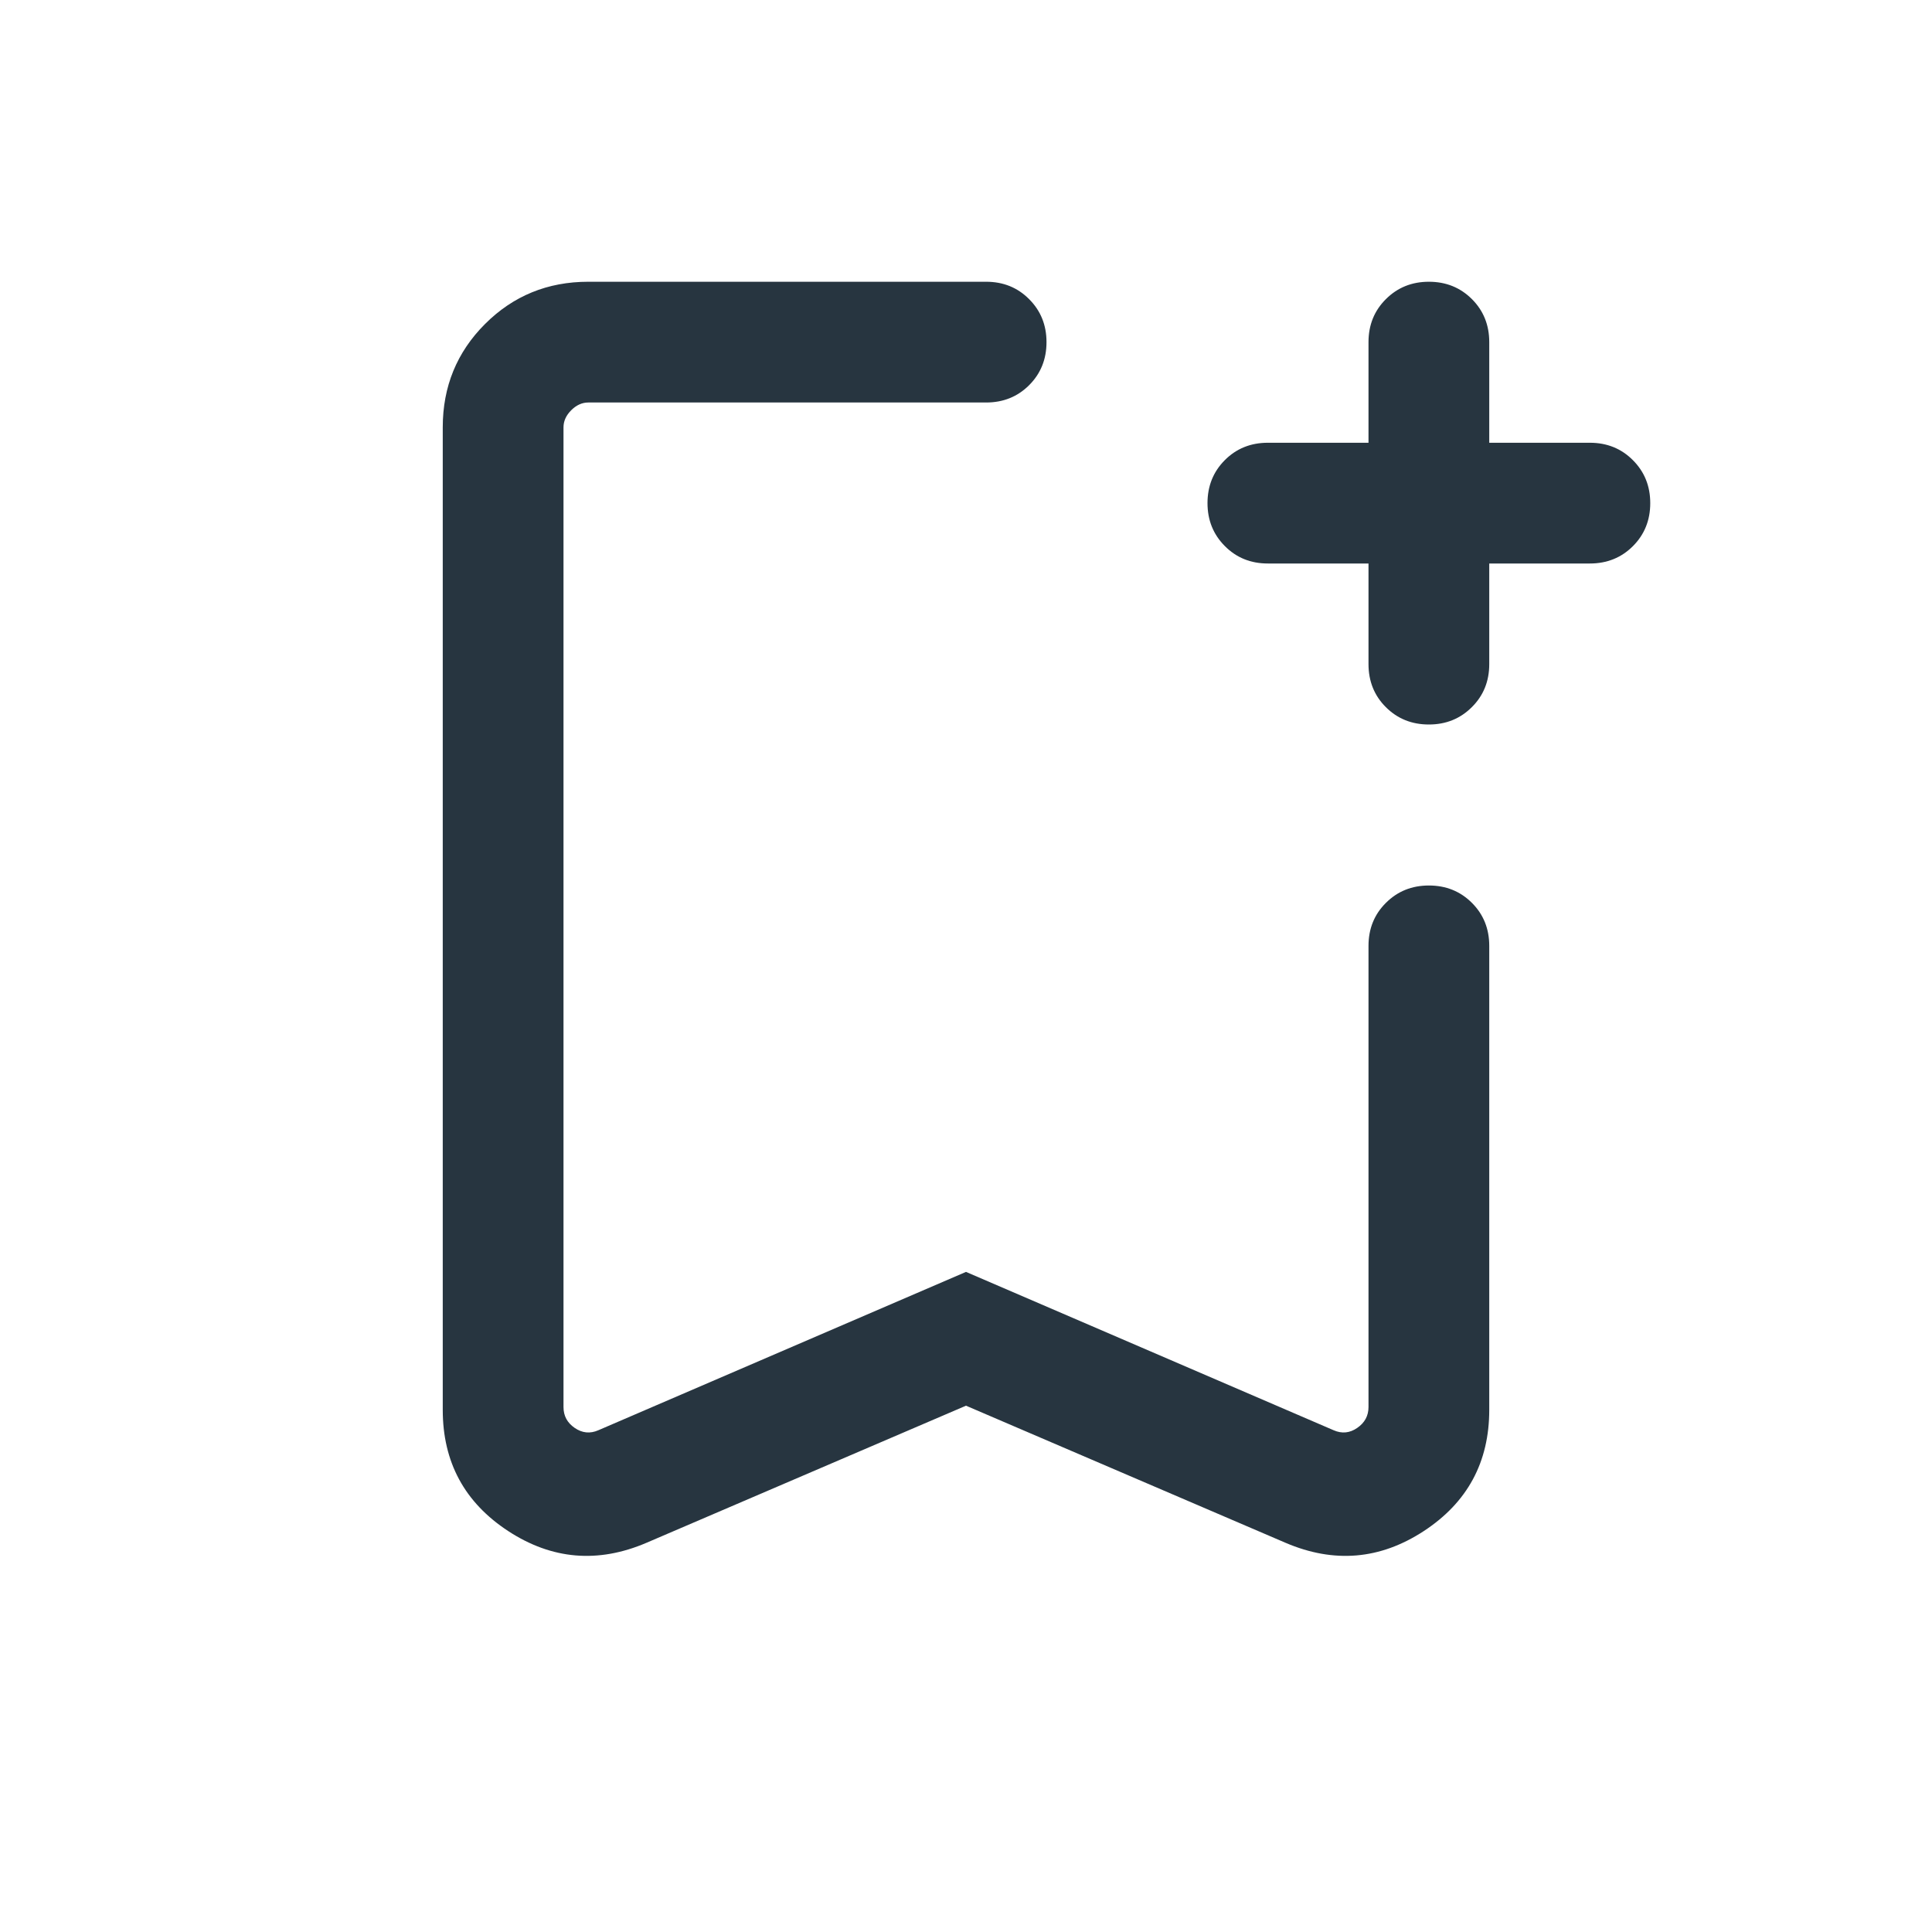 <svg width="24" height="24" viewBox="0 0 24 24" fill="none" xmlns="http://www.w3.org/2000/svg">
<path d="M12 17.462L8.031 19.165C7.428 19.423 6.856 19.374 6.314 19.02C5.771 18.665 5.5 18.163 5.5 17.514V5.308C5.5 4.803 5.675 4.375 6.025 4.025C6.375 3.675 6.803 3.5 7.308 3.5H12.25C12.463 3.5 12.641 3.572 12.784 3.716C12.928 3.86 13 4.038 13 4.25C13 4.463 12.928 4.641 12.784 4.785C12.641 4.928 12.463 5 12.25 5H7.308C7.231 5 7.16 5.032 7.096 5.096C7.032 5.16 7 5.231 7 5.308V17.479C7 17.588 7.046 17.674 7.139 17.738C7.232 17.802 7.33 17.812 7.433 17.767L12 15.8L16.567 17.767C16.67 17.812 16.768 17.802 16.86 17.738C16.953 17.674 17 17.588 17 17.479V11.75C17 11.537 17.072 11.359 17.216 11.216C17.36 11.072 17.538 11 17.75 11C17.963 11 18.141 11.072 18.285 11.216C18.428 11.359 18.5 11.537 18.5 11.75V17.514C18.5 18.163 18.229 18.665 17.686 19.02C17.144 19.374 16.572 19.423 15.969 19.165L12 17.462ZM12 5H7H13H12ZM17 7H15.75C15.537 7 15.359 6.928 15.216 6.784C15.072 6.64 15 6.462 15 6.25C15 6.037 15.072 5.859 15.216 5.715C15.359 5.572 15.537 5.5 15.75 5.5H17V4.25C17 4.037 17.072 3.859 17.216 3.716C17.36 3.572 17.538 3.5 17.75 3.5C17.963 3.5 18.141 3.572 18.285 3.716C18.428 3.859 18.5 4.037 18.5 4.25V5.5H19.75C19.962 5.5 20.141 5.572 20.284 5.716C20.428 5.86 20.5 6.038 20.5 6.25C20.5 6.463 20.428 6.641 20.284 6.785C20.141 6.928 19.962 7 19.75 7H18.5V8.25C18.5 8.463 18.428 8.641 18.284 8.784C18.14 8.928 17.962 9 17.75 9C17.537 9 17.359 8.928 17.215 8.784C17.072 8.641 17 8.463 17 8.25V7Z" fill="#273540"/>
</svg>
